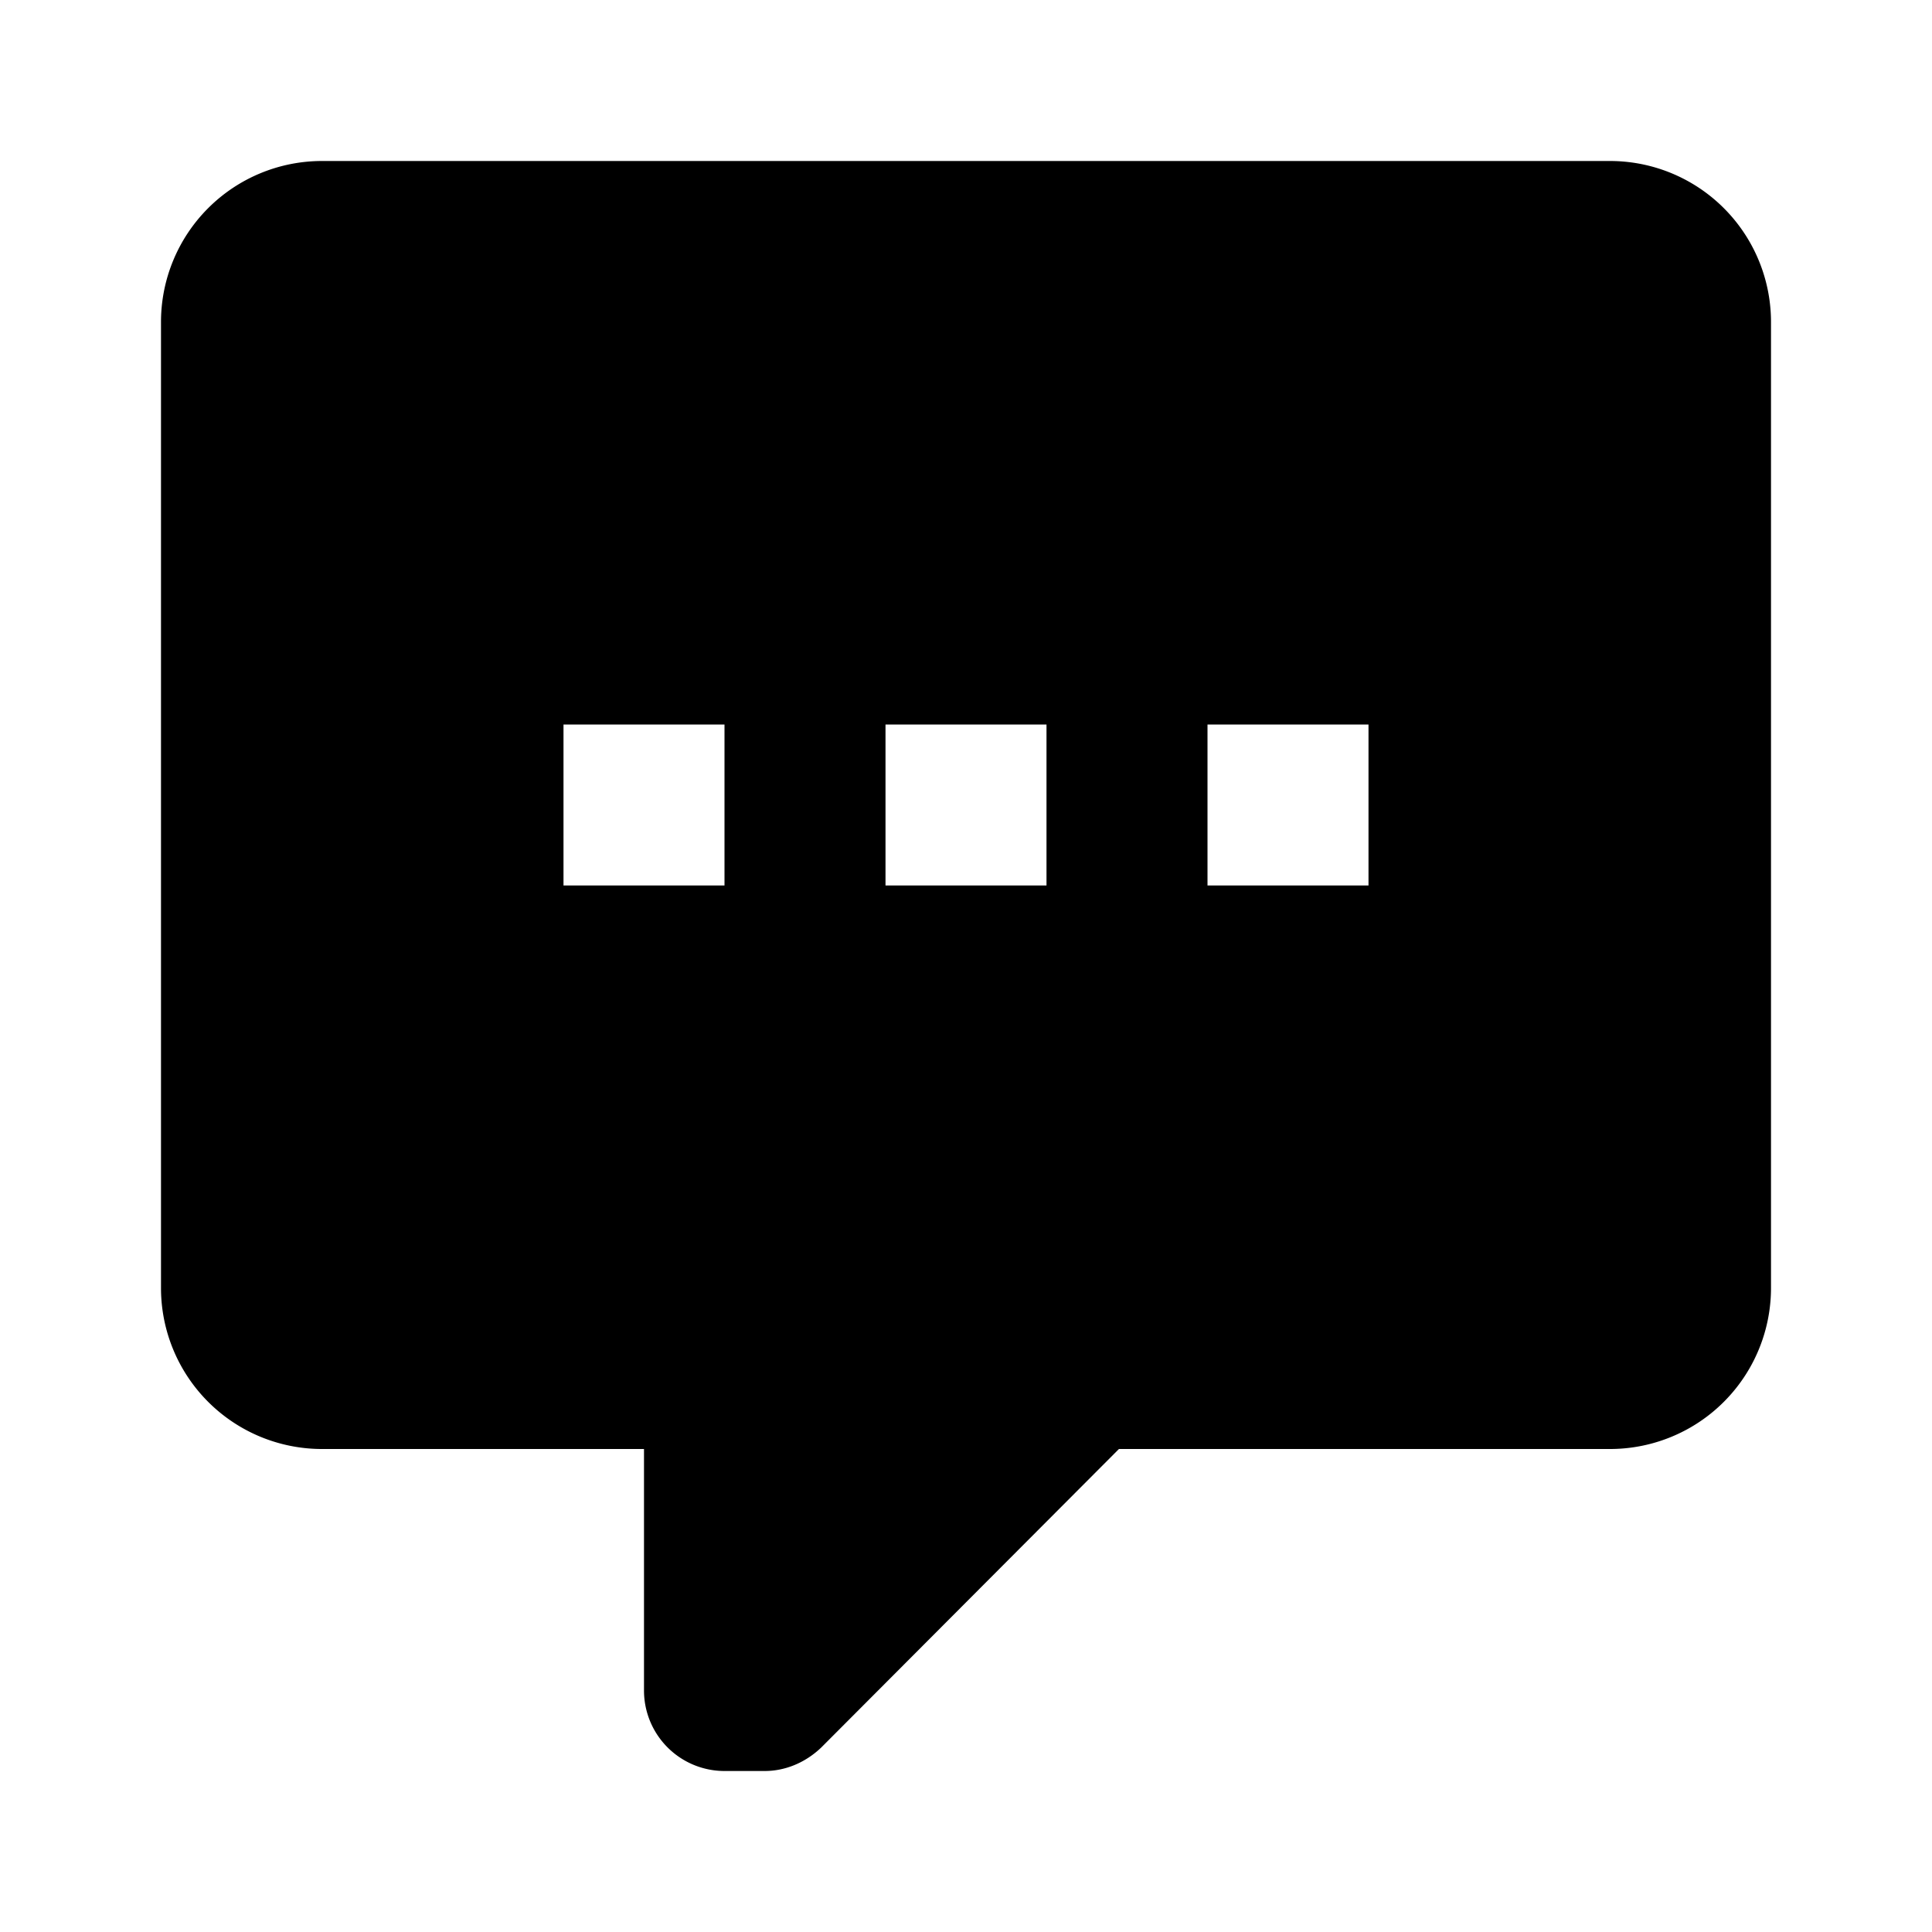 <svg xmlns="http://www.w3.org/2000/svg"
 width="1em" height="1em" viewBox="0 0 24 24" class="icon-comment-active">
 <path d="M9 22a1 1 0 0 1-1-1v-3H4a2 2 0 0 1-2-2V4a2 2 0 0 1 2-2h16a2 2 0 0 1 2 2v12a2 2 0 0 1-2 2h-6.1l-3.7 3.71c-.2.19-.45.29-.7.29H9m8-11V9h-2v2h2m-4 0V9h-2v2h2m-4 0V9H7v2h2z" fill="currentColor">
 </path>
 </svg>
